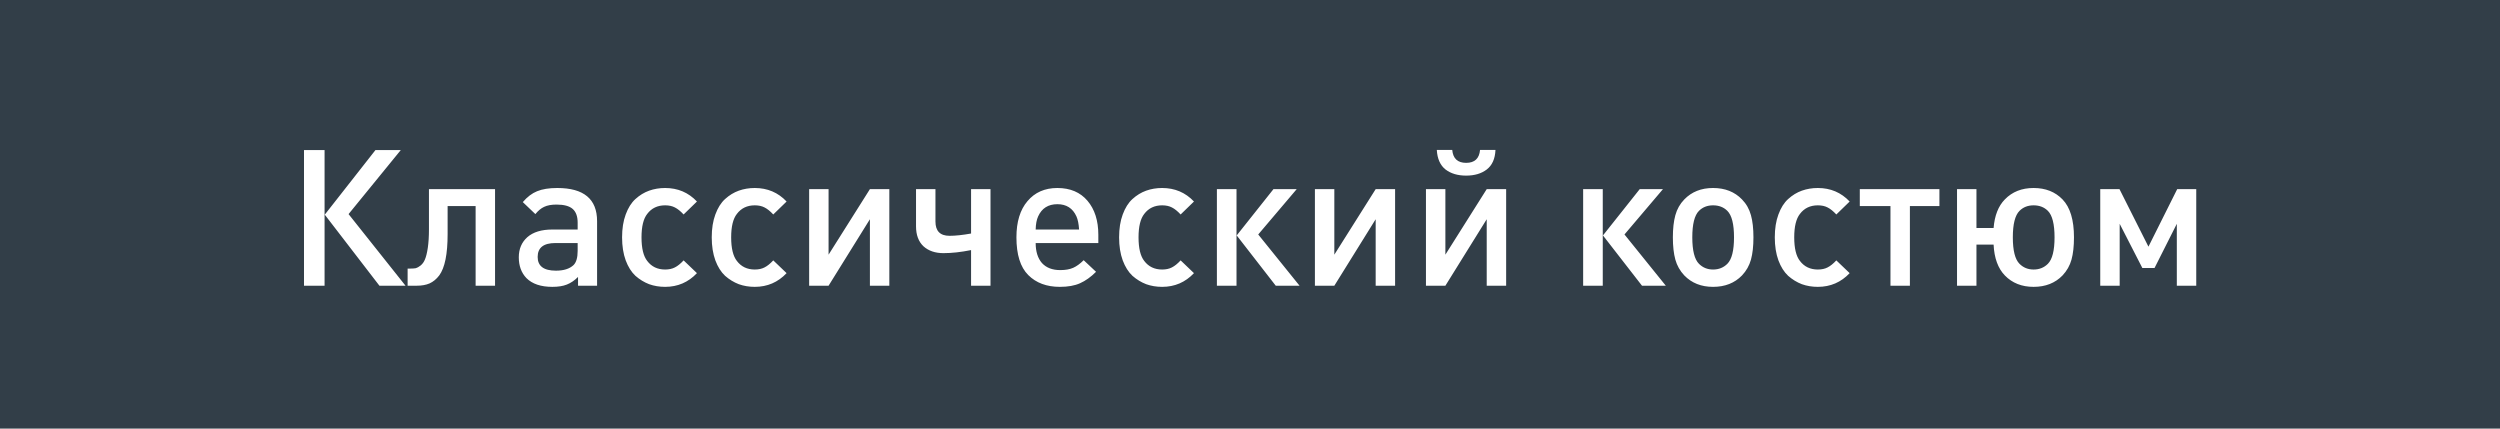 <svg width="210" height="36" viewBox="0 0 210 36" fill="none" xmlns="http://www.w3.org/2000/svg">
<rect width="210" height="36" fill="#323E48"/>
<path d="M27.264 24H25.536V12.608H27.264V24ZM34.064 24H31.872L27.28 18.032L31.536 12.608H33.664L29.28 17.984L34.064 24ZM41.584 24H39.952V17.312H37.6V19.664C37.6 20.507 37.541 21.216 37.424 21.792C37.307 22.368 37.131 22.816 36.896 23.136C36.661 23.445 36.389 23.669 36.08 23.808C35.781 23.936 35.424 24 35.008 24H34.24V22.56H34.496C34.667 22.56 34.811 22.549 34.928 22.528C35.045 22.496 35.179 22.421 35.328 22.304C35.488 22.176 35.611 22.005 35.696 21.792C35.792 21.568 35.872 21.243 35.936 20.816C36 20.379 36.032 19.861 36.032 19.264V15.888H41.584V24ZM50.155 24H48.555V23.264C48.256 23.563 47.941 23.776 47.611 23.904C47.291 24.032 46.885 24.096 46.395 24.096C45.435 24.096 44.709 23.851 44.219 23.36C43.792 22.912 43.579 22.331 43.579 21.616C43.579 20.912 43.819 20.347 44.299 19.92C44.789 19.493 45.488 19.28 46.395 19.28H48.523V18.704C48.523 18.181 48.384 17.797 48.107 17.552C47.829 17.307 47.376 17.184 46.747 17.184C46.32 17.184 45.973 17.248 45.707 17.376C45.451 17.493 45.205 17.696 44.971 17.984L43.915 16.976C44.288 16.539 44.688 16.235 45.115 16.064C45.552 15.883 46.117 15.792 46.811 15.792C49.04 15.792 50.155 16.72 50.155 18.576V24ZM48.523 21.072V20.416H46.651C45.659 20.416 45.163 20.805 45.163 21.584C45.163 22.352 45.675 22.736 46.699 22.736C47.349 22.736 47.84 22.581 48.171 22.272C48.405 22.048 48.523 21.648 48.523 21.072ZM58.543 22.944C57.818 23.712 56.927 24.096 55.871 24.096C55.391 24.096 54.943 24.021 54.527 23.872C54.111 23.712 53.727 23.477 53.375 23.168C53.034 22.848 52.762 22.416 52.559 21.872C52.356 21.317 52.255 20.672 52.255 19.936C52.255 19.2 52.356 18.56 52.559 18.016C52.762 17.461 53.034 17.029 53.375 16.72C53.727 16.4 54.111 16.165 54.527 16.016C54.943 15.867 55.391 15.792 55.871 15.792C56.938 15.792 57.828 16.171 58.543 16.928L57.423 18.016C57.167 17.739 56.922 17.541 56.687 17.424C56.463 17.307 56.191 17.248 55.871 17.248C55.231 17.248 54.73 17.488 54.367 17.968C54.047 18.373 53.887 19.029 53.887 19.936C53.887 20.853 54.047 21.515 54.367 21.92C54.73 22.4 55.231 22.64 55.871 22.64C56.191 22.64 56.463 22.581 56.687 22.464C56.922 22.347 57.167 22.149 57.423 21.872L58.543 22.944ZM66.074 22.944C65.349 23.712 64.458 24.096 63.402 24.096C62.922 24.096 62.474 24.021 62.058 23.872C61.642 23.712 61.258 23.477 60.906 23.168C60.565 22.848 60.293 22.416 60.09 21.872C59.888 21.317 59.786 20.672 59.786 19.936C59.786 19.2 59.888 18.56 60.09 18.016C60.293 17.461 60.565 17.029 60.906 16.72C61.258 16.4 61.642 16.165 62.058 16.016C62.474 15.867 62.922 15.792 63.402 15.792C64.469 15.792 65.36 16.171 66.074 16.928L64.954 18.016C64.698 17.739 64.453 17.541 64.218 17.424C63.994 17.307 63.722 17.248 63.402 17.248C62.762 17.248 62.261 17.488 61.898 17.968C61.578 18.373 61.418 19.029 61.418 19.936C61.418 20.853 61.578 21.515 61.898 21.92C62.261 22.4 62.762 22.64 63.402 22.64C63.722 22.64 63.994 22.581 64.218 22.464C64.453 22.347 64.698 22.149 64.954 21.872L66.074 22.944ZM74.704 24H73.072V18.416L69.6 24H67.968V15.888H69.6V21.392L73.072 15.888H74.704V24ZM83.202 24H81.57V21.008C80.716 21.179 79.943 21.264 79.25 21.264C78.556 21.264 77.996 21.072 77.57 20.688C77.154 20.293 76.946 19.733 76.946 19.008V15.888H78.578V18.608C78.578 19.408 78.972 19.808 79.762 19.808C80.252 19.808 80.855 19.744 81.57 19.616V15.888H83.202V24ZM92.26 20.416H86.996C86.996 21.131 87.172 21.691 87.524 22.096C87.887 22.491 88.399 22.688 89.06 22.688C89.497 22.688 89.86 22.624 90.148 22.496C90.436 22.368 90.729 22.155 91.028 21.856L92.068 22.832C91.631 23.269 91.183 23.589 90.724 23.792C90.276 23.995 89.711 24.096 89.028 24.096C87.919 24.096 87.033 23.765 86.372 23.104C85.711 22.443 85.38 21.387 85.38 19.936C85.38 18.635 85.689 17.621 86.308 16.896C86.927 16.16 87.764 15.792 88.82 15.792C89.897 15.792 90.74 16.149 91.348 16.864C91.956 17.579 92.26 18.533 92.26 19.728V20.416ZM90.644 19.28C90.612 18.8 90.537 18.432 90.42 18.176C90.111 17.493 89.577 17.152 88.82 17.152C88.052 17.152 87.513 17.493 87.204 18.176C87.076 18.453 87.007 18.821 86.996 19.28H90.644ZM100.293 22.944C99.568 23.712 98.677 24.096 97.621 24.096C97.141 24.096 96.693 24.021 96.277 23.872C95.861 23.712 95.477 23.477 95.125 23.168C94.784 22.848 94.512 22.416 94.309 21.872C94.106 21.317 94.005 20.672 94.005 19.936C94.005 19.2 94.106 18.56 94.309 18.016C94.512 17.461 94.784 17.029 95.125 16.72C95.477 16.4 95.861 16.165 96.277 16.016C96.693 15.867 97.141 15.792 97.621 15.792C98.688 15.792 99.578 16.171 100.293 16.928L99.173 18.016C98.917 17.739 98.672 17.541 98.437 17.424C98.213 17.307 97.941 17.248 97.621 17.248C96.981 17.248 96.48 17.488 96.117 17.968C95.797 18.373 95.637 19.029 95.637 19.936C95.637 20.853 95.797 21.515 96.117 21.92C96.48 22.4 96.981 22.64 97.621 22.64C97.941 22.64 98.213 22.581 98.437 22.464C98.672 22.347 98.917 22.149 99.173 21.872L100.293 22.944ZM103.867 24H102.219V15.888H103.867V24ZM109.163 24H107.163L103.883 19.776L106.971 15.888H108.923L105.691 19.696L109.163 24ZM117.188 24H115.556V18.416L112.084 24H110.452V15.888H112.084V21.392L115.556 15.888H117.188V24ZM125.62 12.592C125.588 13.339 125.343 13.888 124.884 14.24C124.436 14.581 123.86 14.752 123.156 14.752C122.452 14.752 121.876 14.581 121.428 14.24C120.98 13.888 120.735 13.339 120.692 12.592H121.988C122.052 13.317 122.442 13.68 123.156 13.68C123.871 13.68 124.26 13.317 124.324 12.592H125.62ZM126.516 24H124.884V18.416L121.412 24H119.78V15.888H121.412V21.392L124.884 15.888H126.516V24ZM134.632 24H132.984V15.888H134.632V24ZM139.928 24H137.928L134.648 19.776L137.736 15.888H139.688L136.456 19.696L139.928 24ZM147.289 19.936C147.289 20.683 147.22 21.307 147.081 21.808C146.943 22.309 146.692 22.752 146.329 23.136C145.711 23.776 144.9 24.096 143.897 24.096C142.905 24.096 142.1 23.776 141.481 23.136C141.119 22.752 140.868 22.309 140.729 21.808C140.591 21.307 140.521 20.683 140.521 19.936C140.521 19.2 140.591 18.581 140.729 18.08C140.868 17.568 141.119 17.125 141.481 16.752C142.1 16.112 142.905 15.792 143.897 15.792C144.9 15.792 145.711 16.112 146.329 16.752C146.692 17.125 146.943 17.568 147.081 18.08C147.22 18.581 147.289 19.2 147.289 19.936ZM145.097 22.16C145.471 21.787 145.657 21.045 145.657 19.936C145.657 18.827 145.471 18.085 145.097 17.712C144.788 17.403 144.388 17.248 143.897 17.248C143.417 17.248 143.023 17.403 142.713 17.712C142.34 18.085 142.153 18.827 142.153 19.936C142.153 21.045 142.34 21.787 142.713 22.16C143.033 22.48 143.428 22.64 143.897 22.64C144.377 22.64 144.777 22.48 145.097 22.16ZM155.371 22.944C154.646 23.712 153.755 24.096 152.699 24.096C152.219 24.096 151.771 24.021 151.355 23.872C150.939 23.712 150.555 23.477 150.203 23.168C149.862 22.848 149.59 22.416 149.387 21.872C149.184 21.317 149.083 20.672 149.083 19.936C149.083 19.2 149.184 18.56 149.387 18.016C149.59 17.461 149.862 17.029 150.203 16.72C150.555 16.4 150.939 16.165 151.355 16.016C151.771 15.867 152.219 15.792 152.699 15.792C153.766 15.792 154.656 16.171 155.371 16.928L154.251 18.016C153.995 17.739 153.75 17.541 153.515 17.424C153.291 17.307 153.019 17.248 152.699 17.248C152.059 17.248 151.558 17.488 151.195 17.968C150.875 18.373 150.715 19.029 150.715 19.936C150.715 20.853 150.875 21.515 151.195 21.92C151.558 22.4 152.059 22.64 152.699 22.64C153.019 22.64 153.291 22.581 153.515 22.464C153.75 22.347 153.995 22.149 154.251 21.872L155.371 22.944ZM162.911 17.312H160.431V24H158.799V17.312H156.223V15.888H162.911V17.312ZM174.214 19.936C174.214 20.683 174.144 21.307 174.006 21.808C173.867 22.309 173.616 22.752 173.254 23.136C172.635 23.776 171.824 24.096 170.822 24.096C169.83 24.096 169.024 23.776 168.406 23.136C167.83 22.539 167.515 21.675 167.462 20.544H166.022V24H164.39V15.888H166.022V19.152H167.462C167.547 18.107 167.862 17.307 168.406 16.752C169.024 16.112 169.83 15.792 170.822 15.792C171.824 15.792 172.635 16.112 173.254 16.752C173.894 17.413 174.214 18.475 174.214 19.936ZM172.022 22.16C172.395 21.787 172.582 21.045 172.582 19.936C172.582 18.827 172.395 18.085 172.022 17.712C171.712 17.403 171.312 17.248 170.822 17.248C170.342 17.248 169.947 17.403 169.638 17.712C169.264 18.085 169.078 18.827 169.078 19.936C169.078 21.045 169.264 21.787 169.638 22.16C169.958 22.48 170.352 22.64 170.822 22.64C171.302 22.64 171.702 22.48 172.022 22.16ZM184.485 24H182.853V18.8L180.981 22.512H179.957L178.053 18.8V24H176.421V15.888H178.037L180.469 20.72L182.885 15.888H184.485V24Z" fill="white"/>
</svg>

